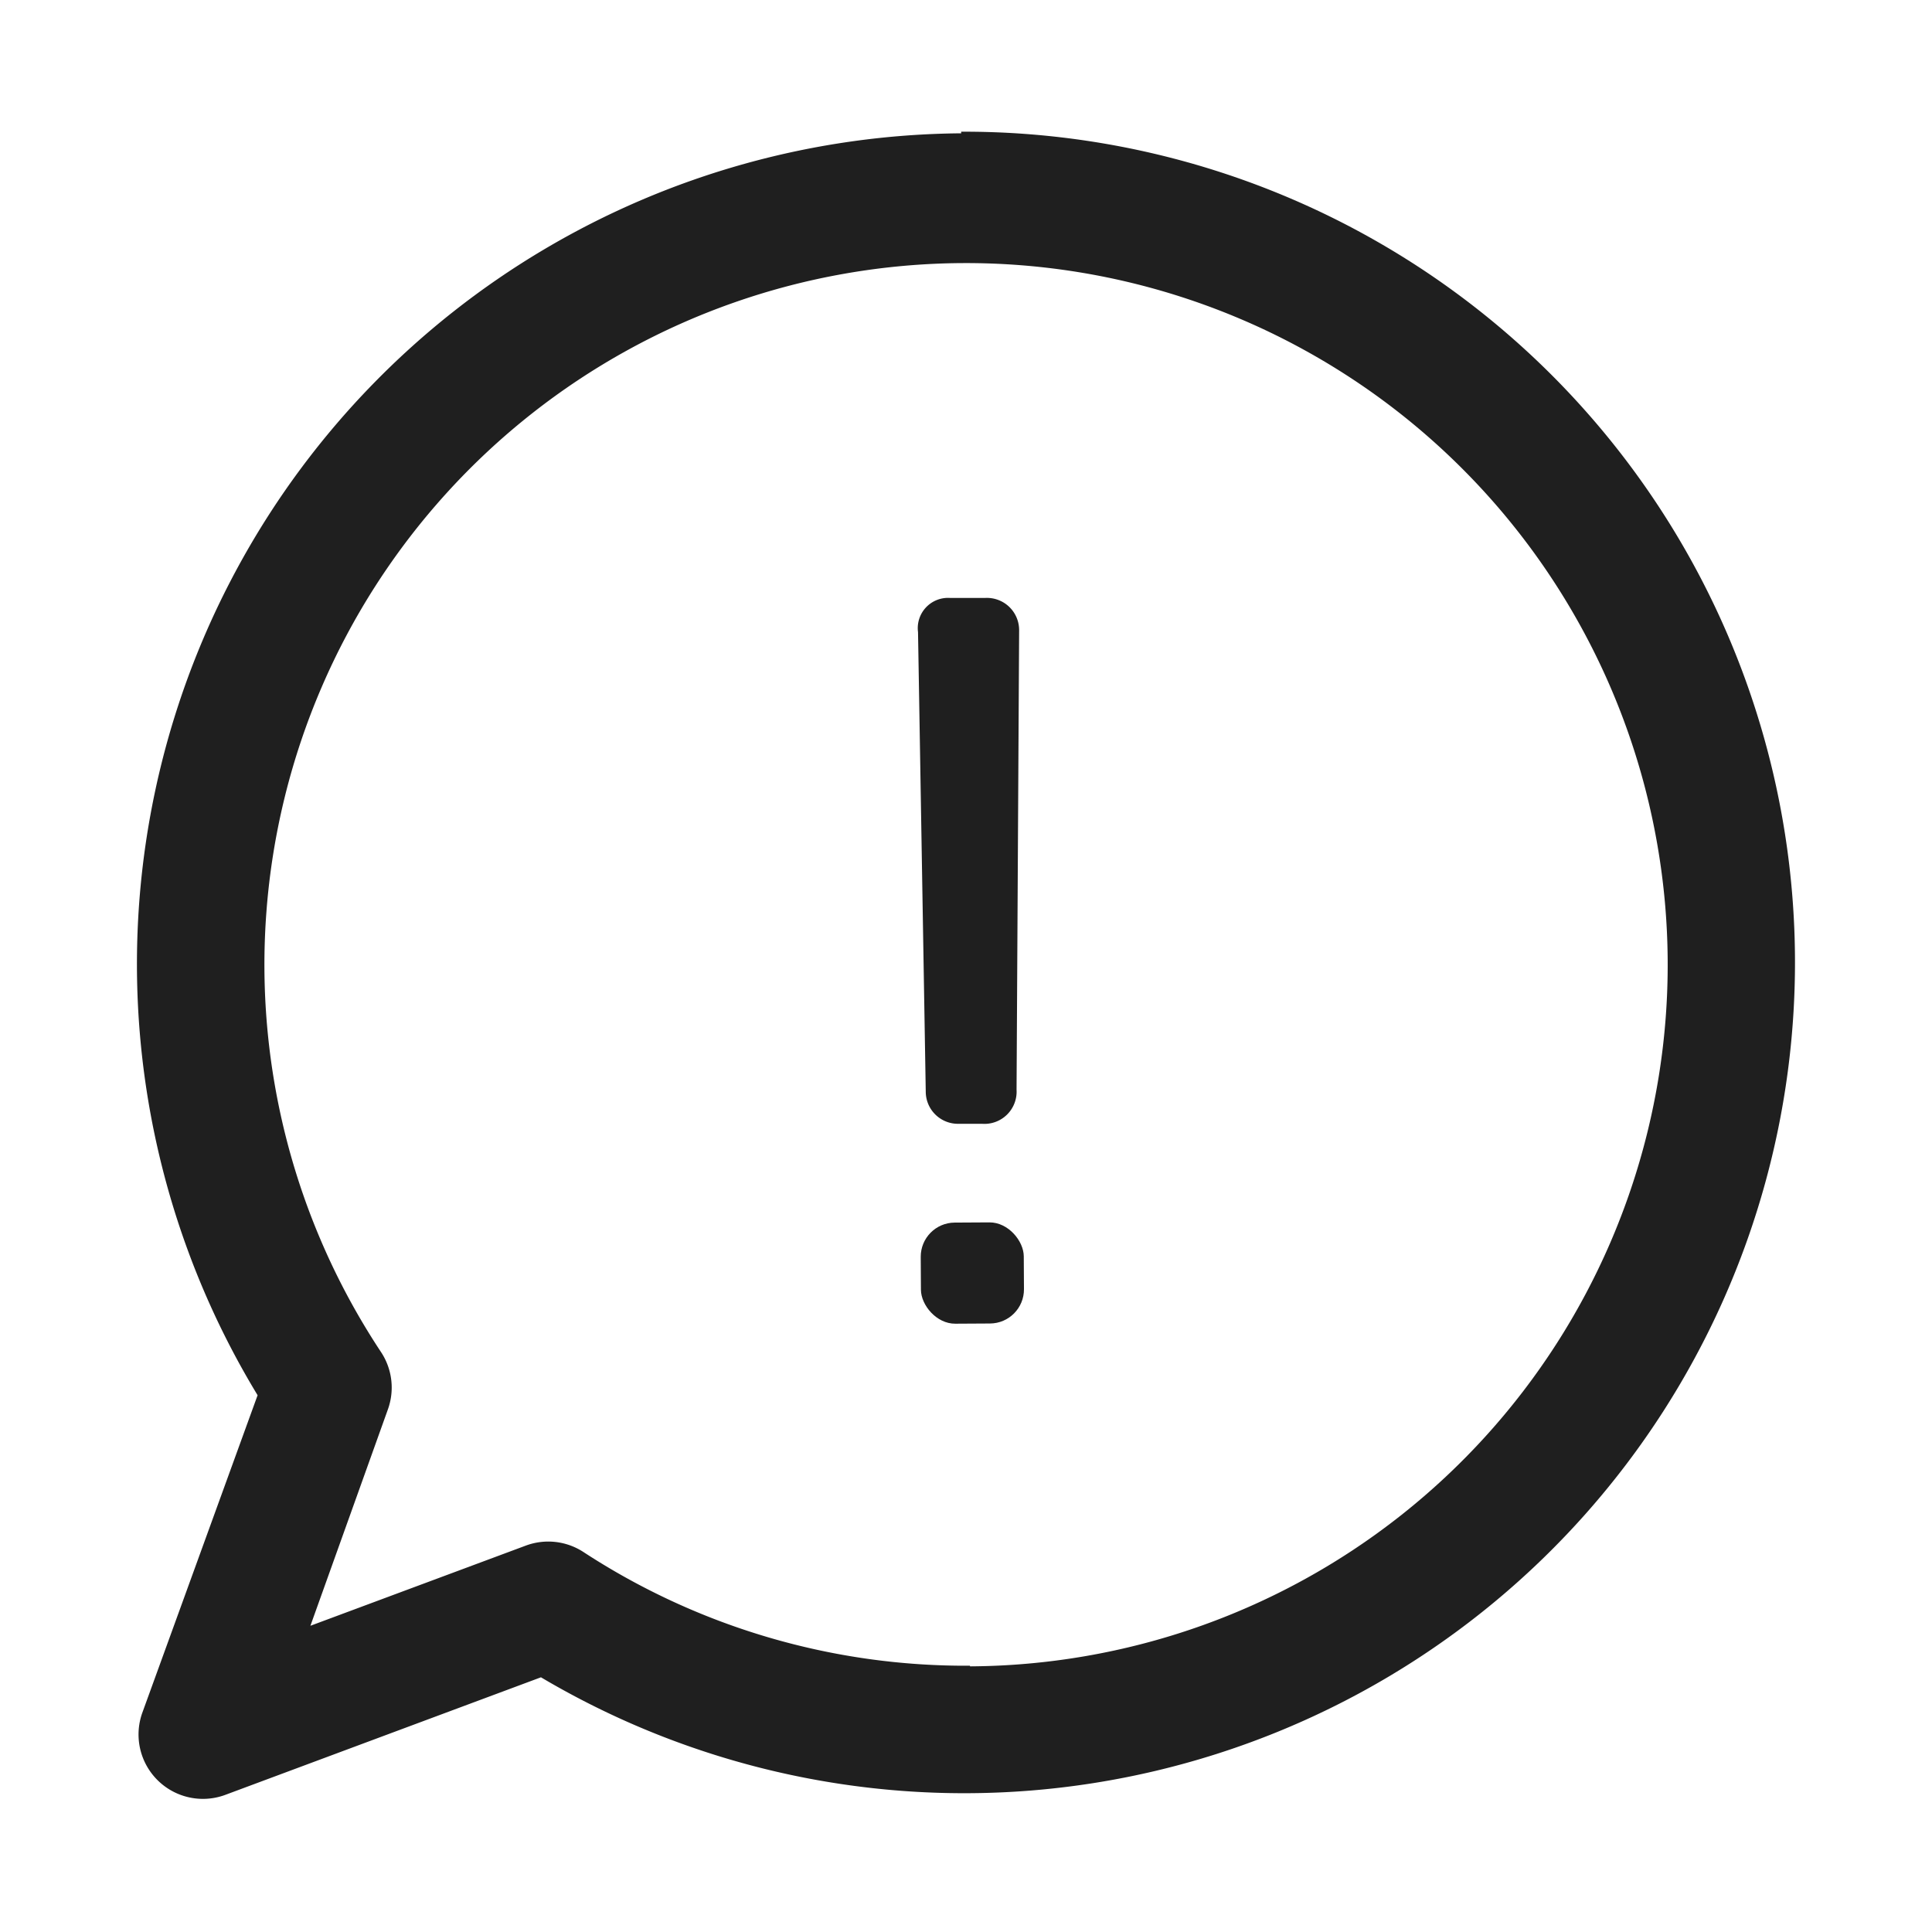 <svg xmlns="http://www.w3.org/2000/svg" viewBox="0 0 60 60"><defs><style>.cls-1{fill:#1f1f1f;}.cls-2{fill:none;}</style></defs><title>exclamation_bubble</title><g id="exclamation_bubble"><path class="cls-1" d="M29.79,34.9h.7a1,1,0,0,0,1.08-1.06l.08-14.27a1,1,0,0,0-1.06-1H29.51a.94.94,0,0,0-1,1.06l.24,14.27A1,1,0,0,0,29.79,34.9Z"/><rect class="cls-1" x="28.6" y="37.97" width="3.2" height="3.14" rx="1.06" ry="1.06" transform="translate(-0.23 0.17) rotate(-0.33)"/><path class="cls-1" d="M29.85,4.14A25.8,25.8,0,0,0,8,43.33L4.42,53.19A2,2,0,0,0,7,55.74l9.8-3.65a25.8,25.8,0,1,0,13.05-48Zm.27,47.59a21.69,21.69,0,0,1-12-3.53,2,2,0,0,0-1.79-.2L9.64,50.49l2.41-6.73A2,2,0,0,0,11.84,42a21.79,21.79,0,1,1,18.29,9.75Z"/><rect class="cls-2" width="60" height="60"/></g></svg>
